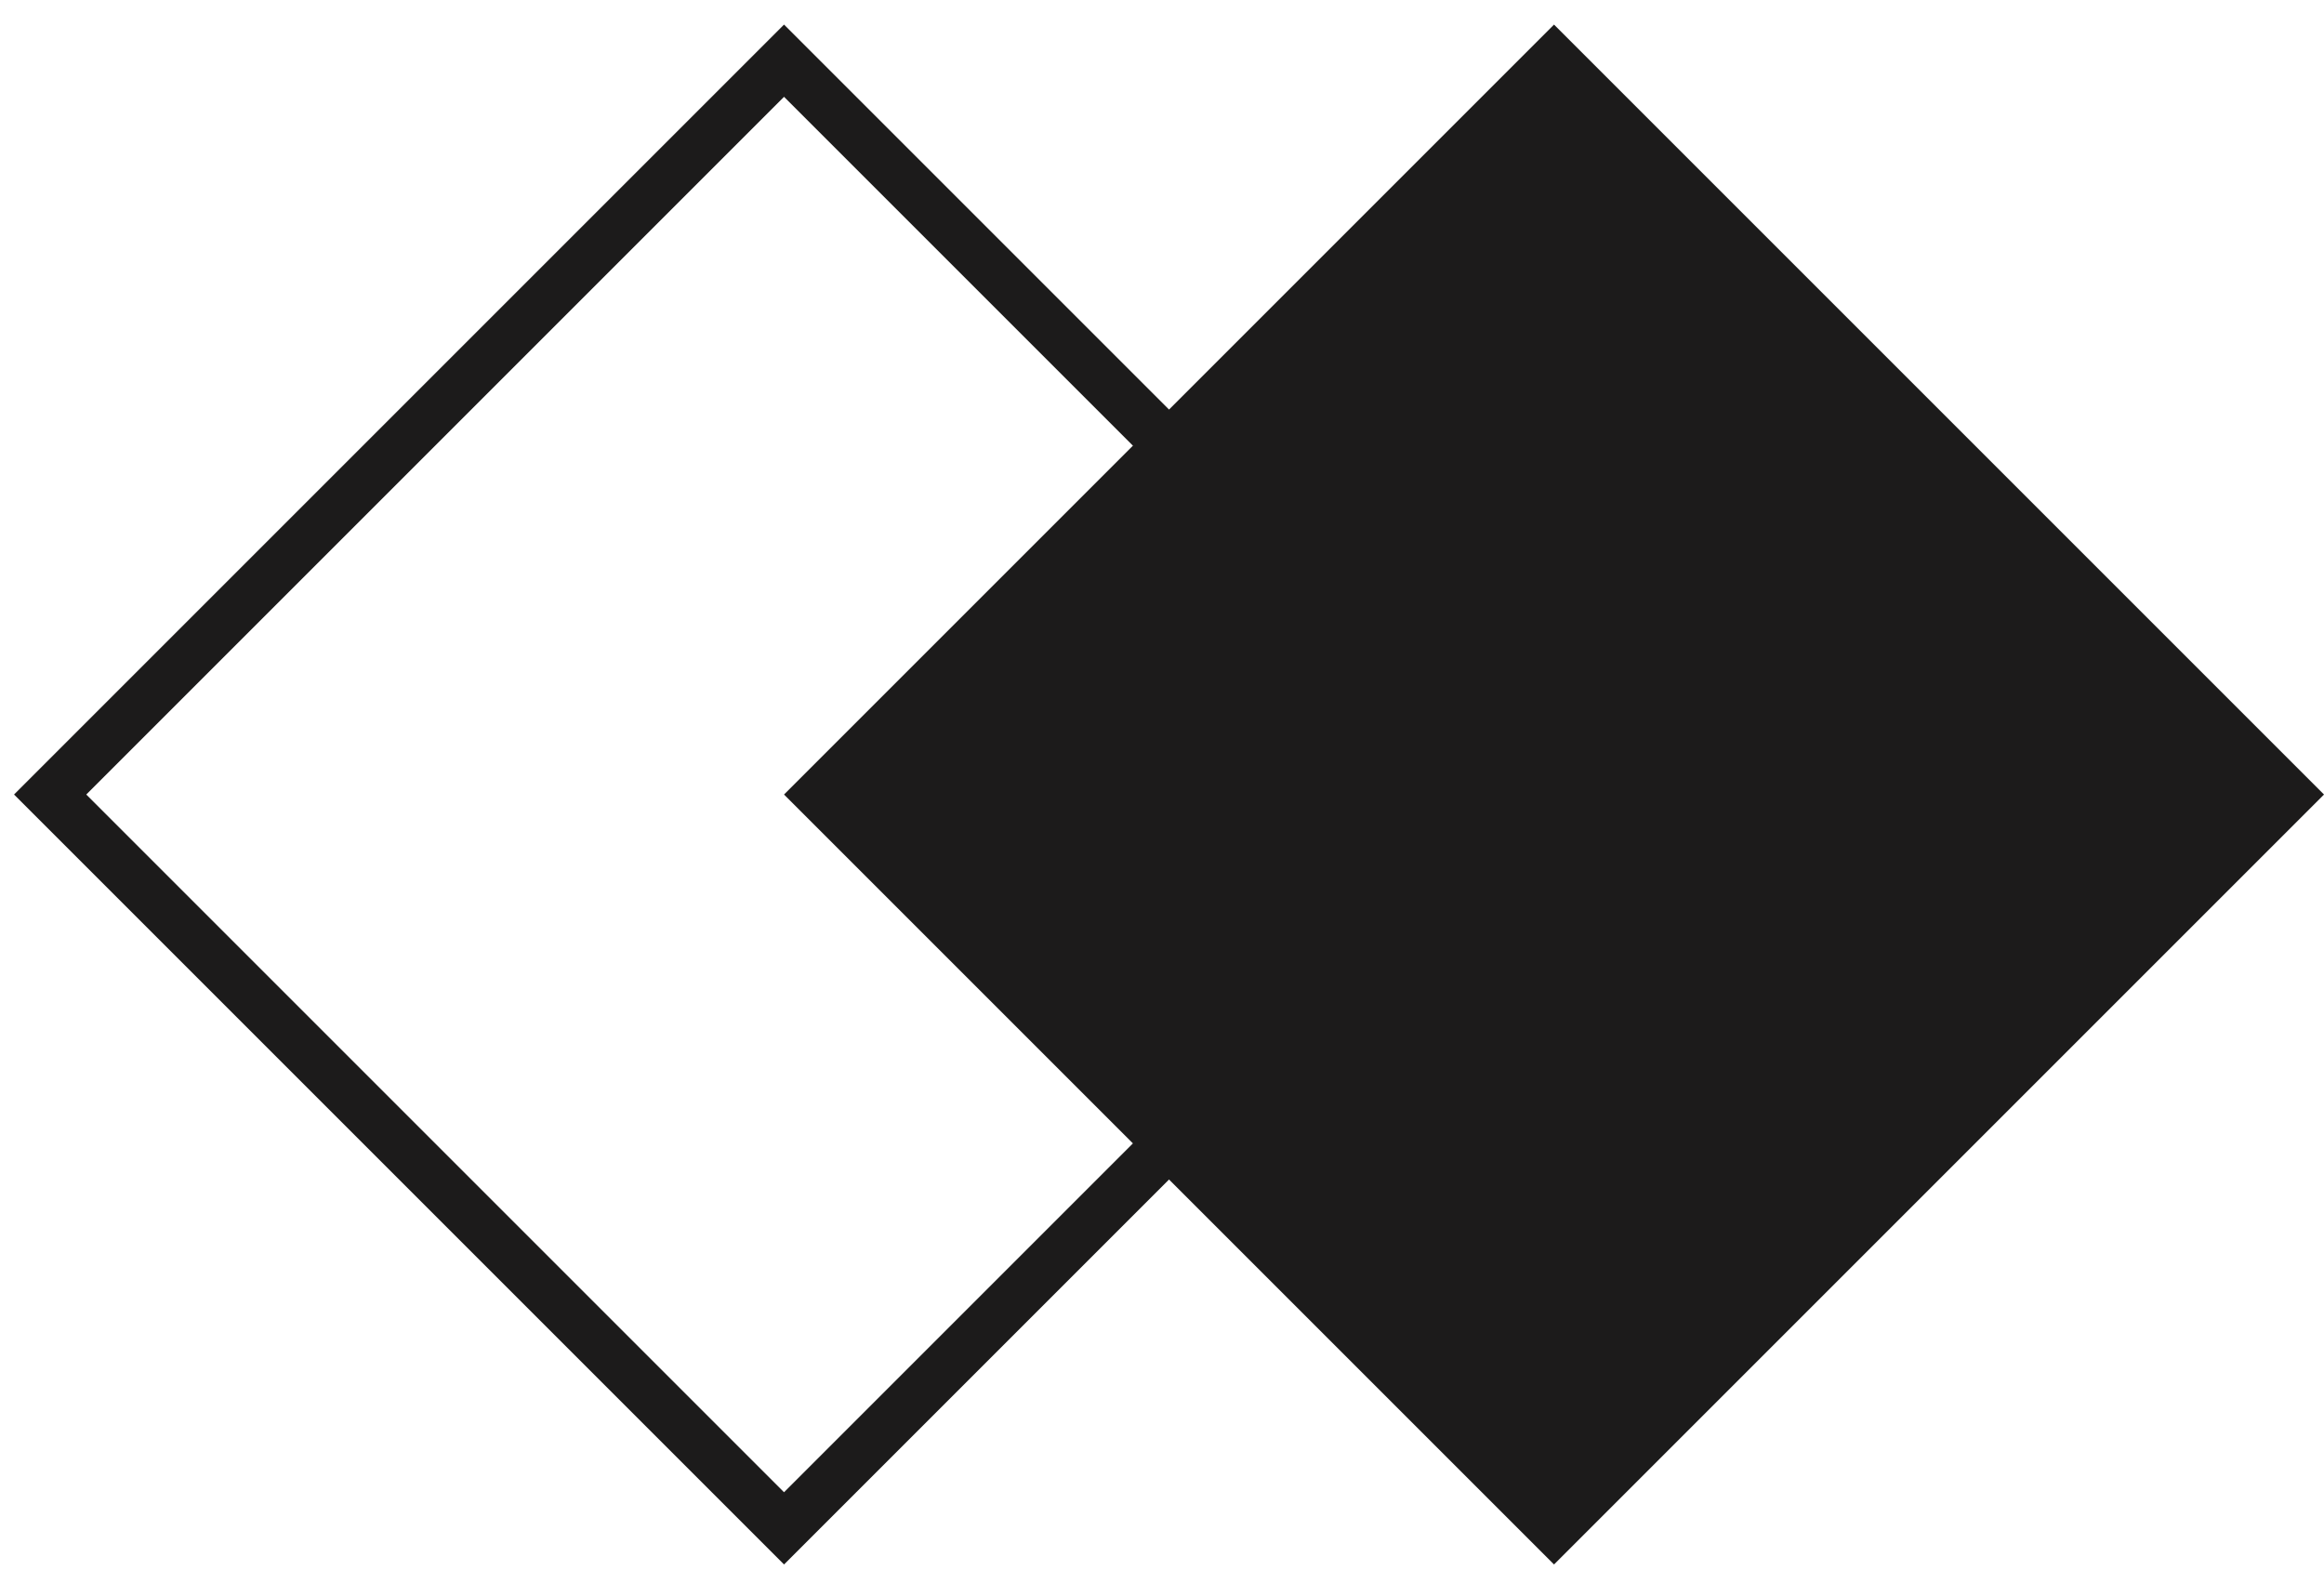 <svg width="91" height="62" viewBox="0 0 91 62" fill="none" xmlns="http://www.w3.org/2000/svg">
<rect x="1.964" y="31.113" width="40.639" height="40.639" transform="rotate(-45 1.964 31.113)" stroke="#1C1B1B" stroke-width="2"/>
<rect x="30.7" y="31.113" width="42.639" height="42.639" transform="rotate(-45 30.7 31.113)" fill="#1C1B1B"/>
</svg>
